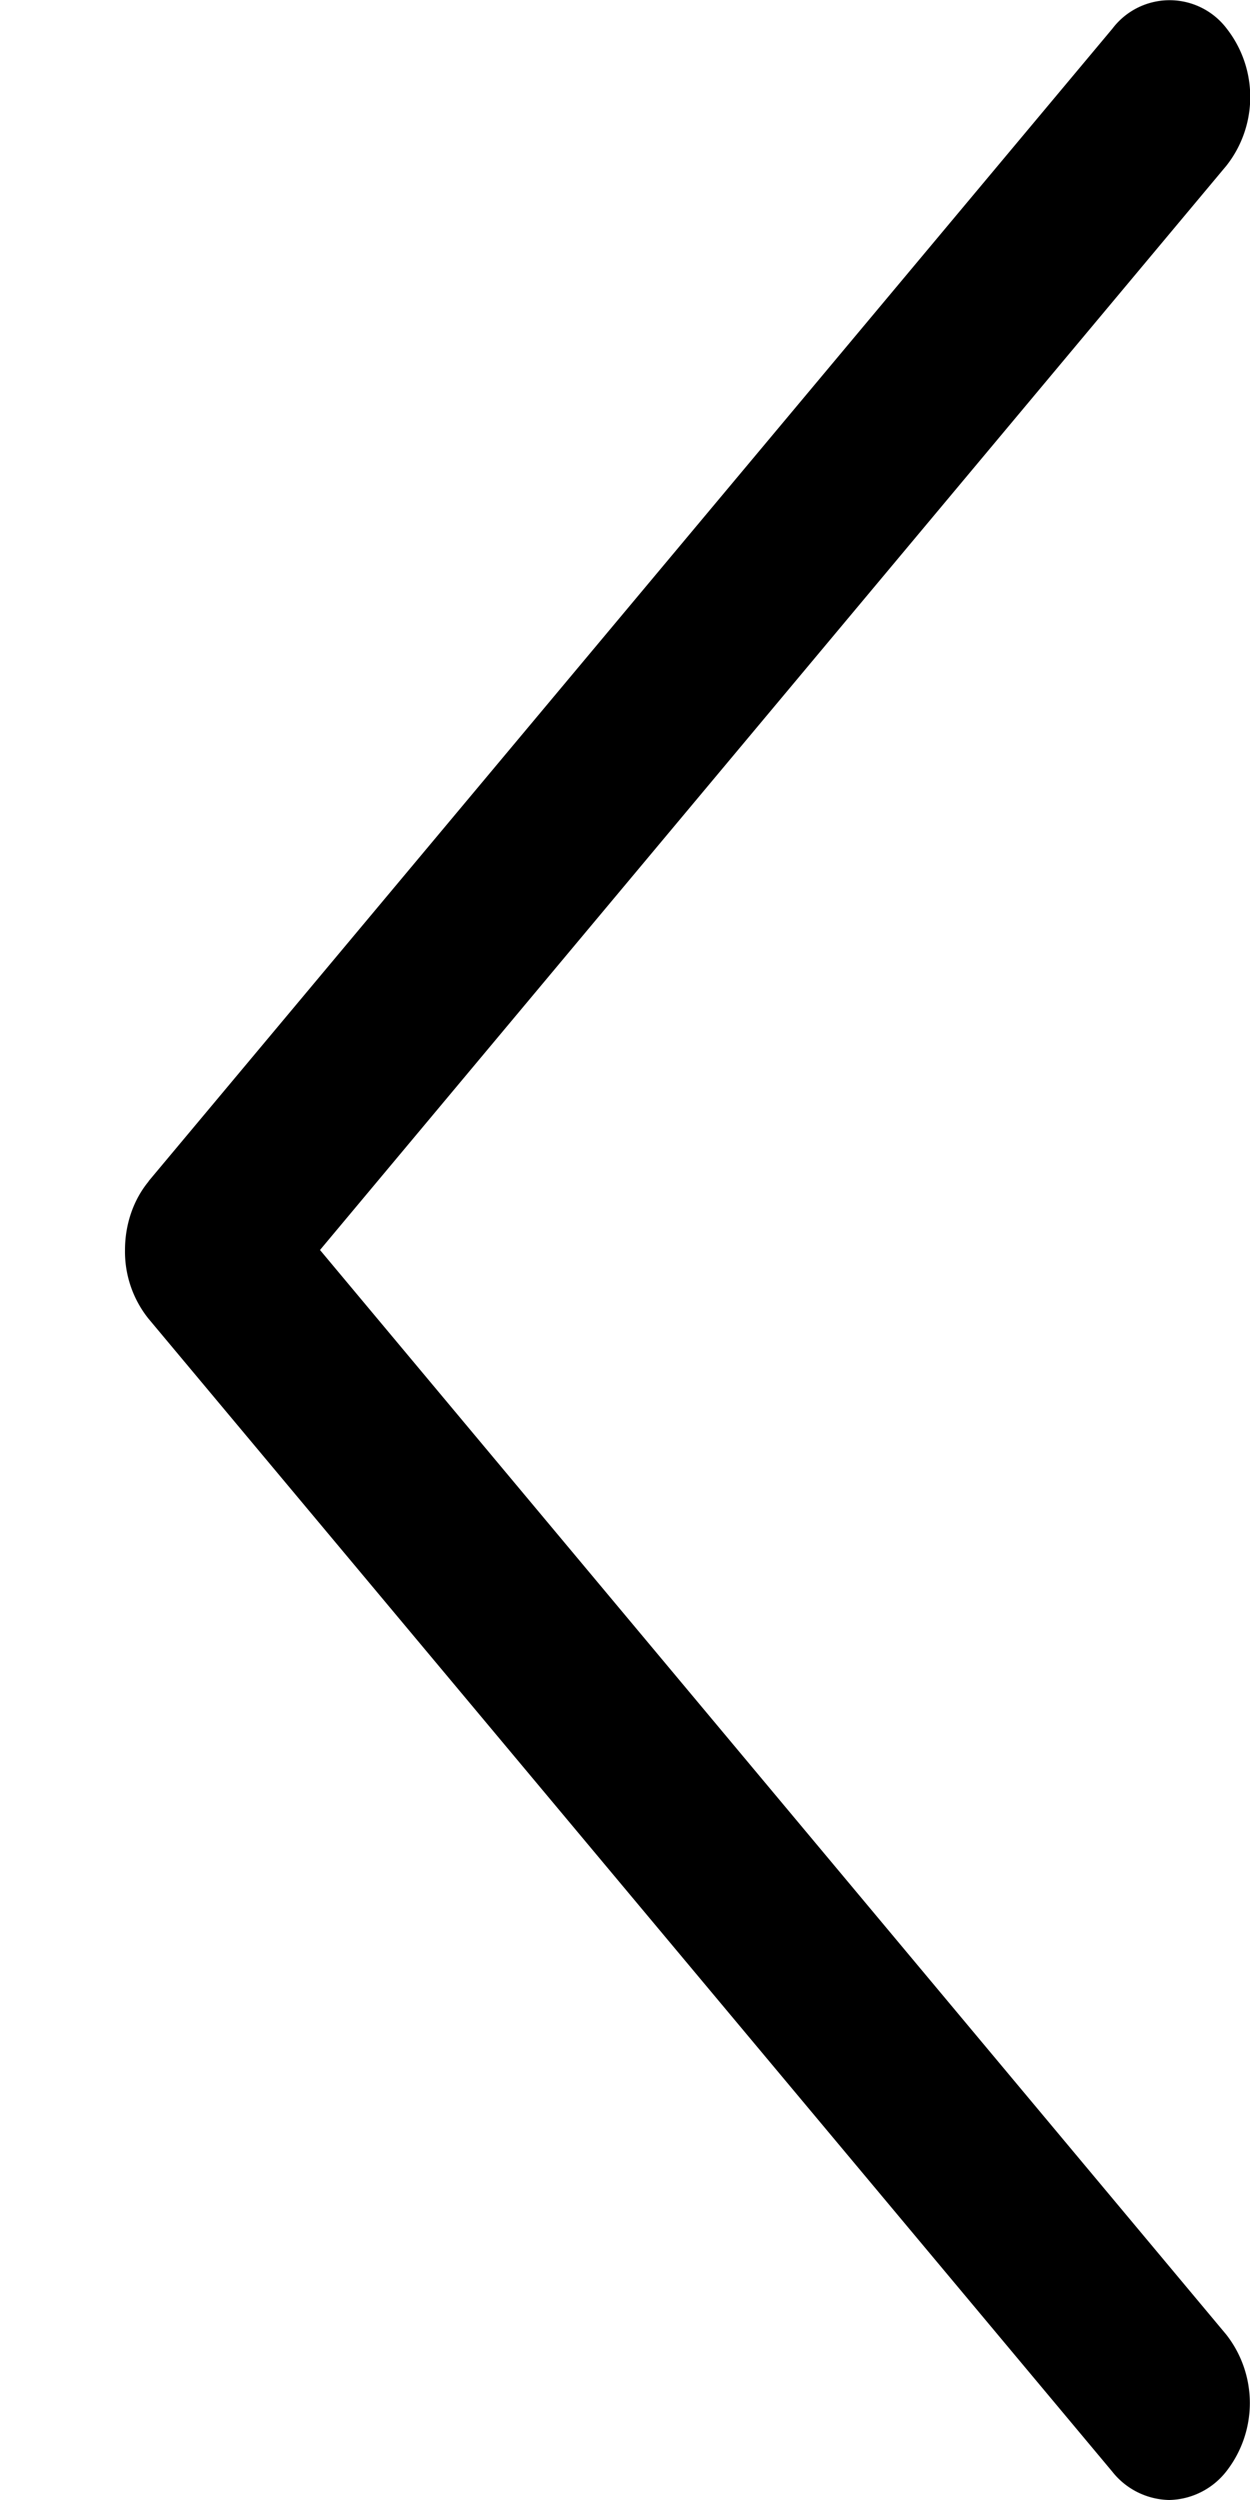 <svg width="6" height="12" viewBox="0 0 6 12" fill="none" xmlns="http://www.w3.org/2000/svg"><path d="M.713 5.67L5.34.137a.344.344 0 01.548 0 .533.533 0 01-.001.658L1.536 6l4.35 5.206a.533.533 0 010 .657.357.357 0 01-.274.137.357.357 0 01-.273-.136L.713 6.33A.515.515 0 01.6 6c0-.124.041-.242.114-.33z" fill="#000"/></svg>